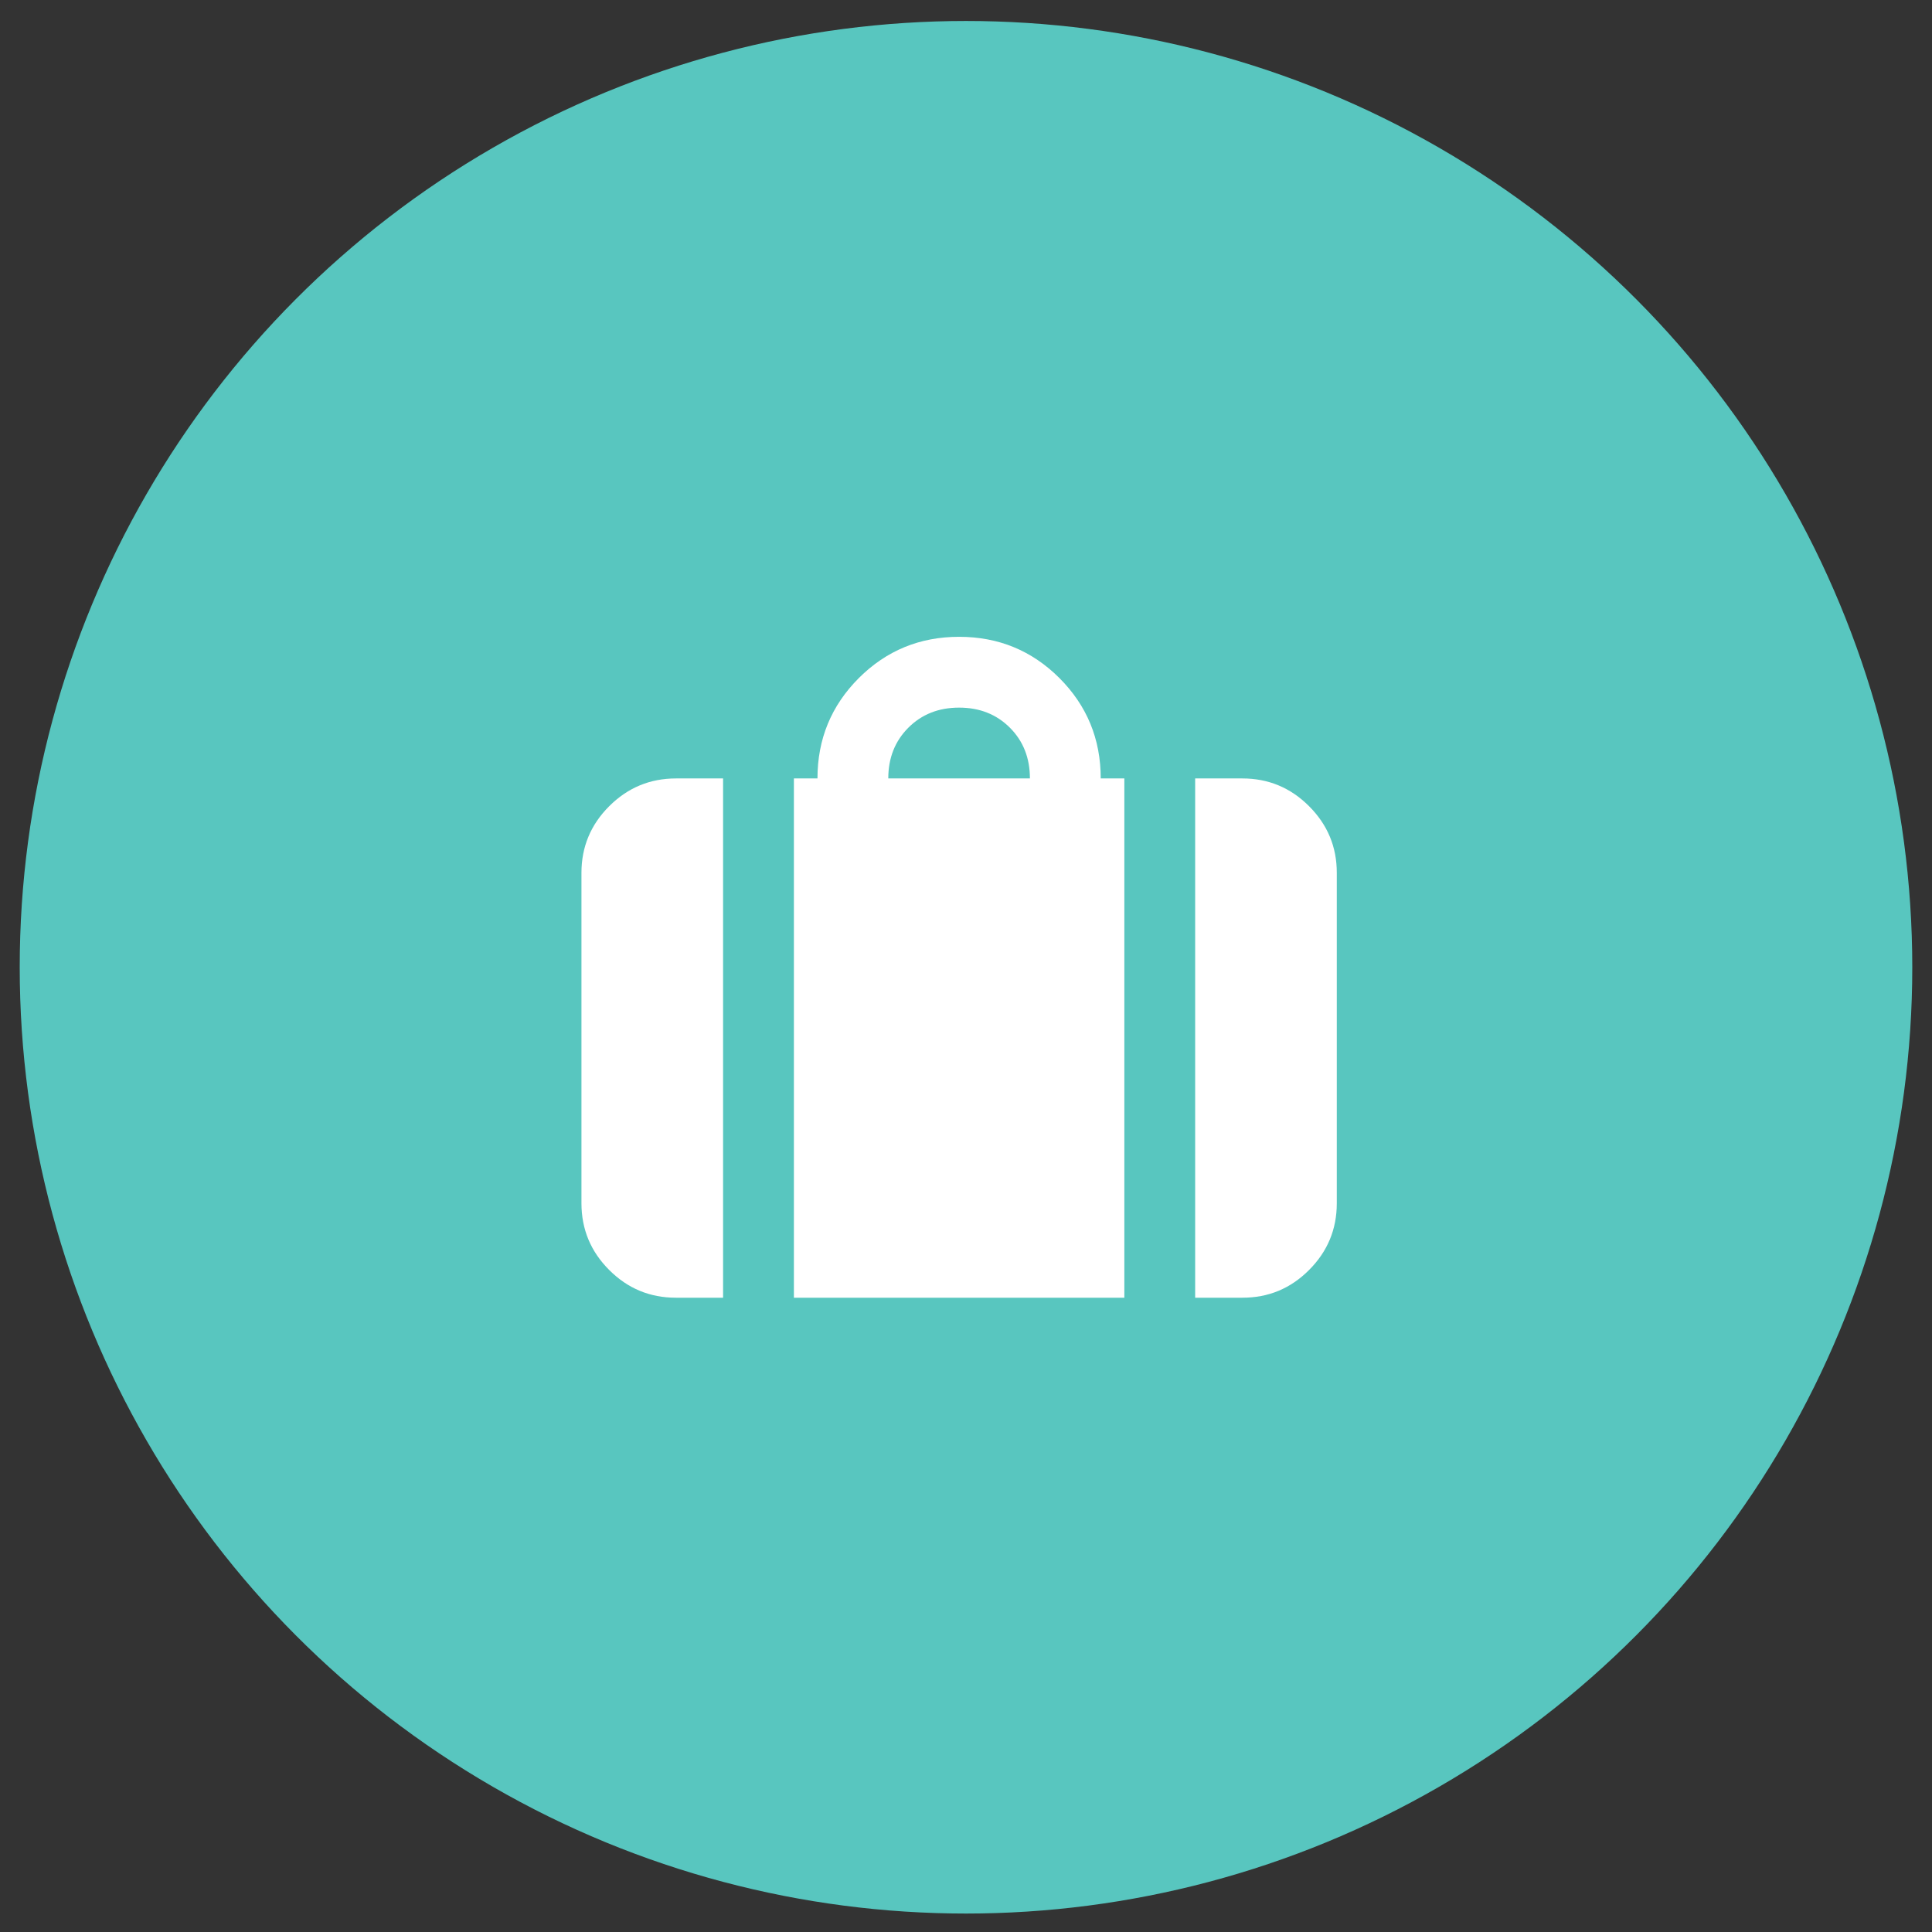 <svg width="49" height="49" viewBox="0 0 49 49" fill="none" xmlns="http://www.w3.org/2000/svg">
<rect x="0" y="0" width="49" height="49" fill="#333333" stroke="none"/>
<circle cx="24.5" cy="24.532" r="24" fill="#58C6BF"/>
<g clip-path="url(#clip0_525_528)">
<path d="M20.135 32.913V19.743H20.733C20.733 18.745 21.083 17.897 21.781 17.198C22.48 16.5 23.328 16.151 24.325 16.151C25.323 16.151 26.171 16.5 26.87 17.198C27.568 17.897 27.917 18.745 27.917 19.743H28.516V32.913H20.135ZM22.529 19.743H26.121C26.121 19.224 25.952 18.795 25.613 18.456C25.273 18.116 24.844 17.947 24.325 17.947C23.807 17.947 23.378 18.116 23.038 18.456C22.699 18.795 22.529 19.224 22.529 19.743ZM30.312 32.913V19.743H31.509C32.168 19.743 32.732 19.977 33.201 20.447C33.67 20.916 33.905 21.48 33.904 22.137V30.519C33.904 31.177 33.67 31.741 33.201 32.21C32.733 32.68 32.169 32.914 31.509 32.913H30.312ZM17.142 32.913C16.483 32.913 15.919 32.679 15.451 32.21C14.982 31.742 14.748 31.178 14.747 30.519V22.137C14.747 21.479 14.982 20.915 15.451 20.447C15.92 19.978 16.484 19.744 17.142 19.743H18.339V32.913H17.142ZM13.55 37.702C13.21 37.702 12.926 37.587 12.697 37.358C12.468 37.128 12.353 36.844 12.352 36.505C12.351 36.167 12.466 35.883 12.697 35.653C12.928 35.423 13.212 35.308 13.55 35.308H35.101C35.44 35.308 35.725 35.423 35.955 35.653C36.185 35.883 36.299 36.167 36.298 36.505C36.298 36.844 36.183 37.128 35.954 37.359C35.725 37.59 35.44 37.704 35.101 37.702H13.55Z" fill="white"/>
</g>
<defs>
<clipPath id="clip0_525_528">
<rect width="28.735" height="20.354" fill="white" transform="translate(10.132 14.355)"/>
</clipPath>
</defs>
</svg>
